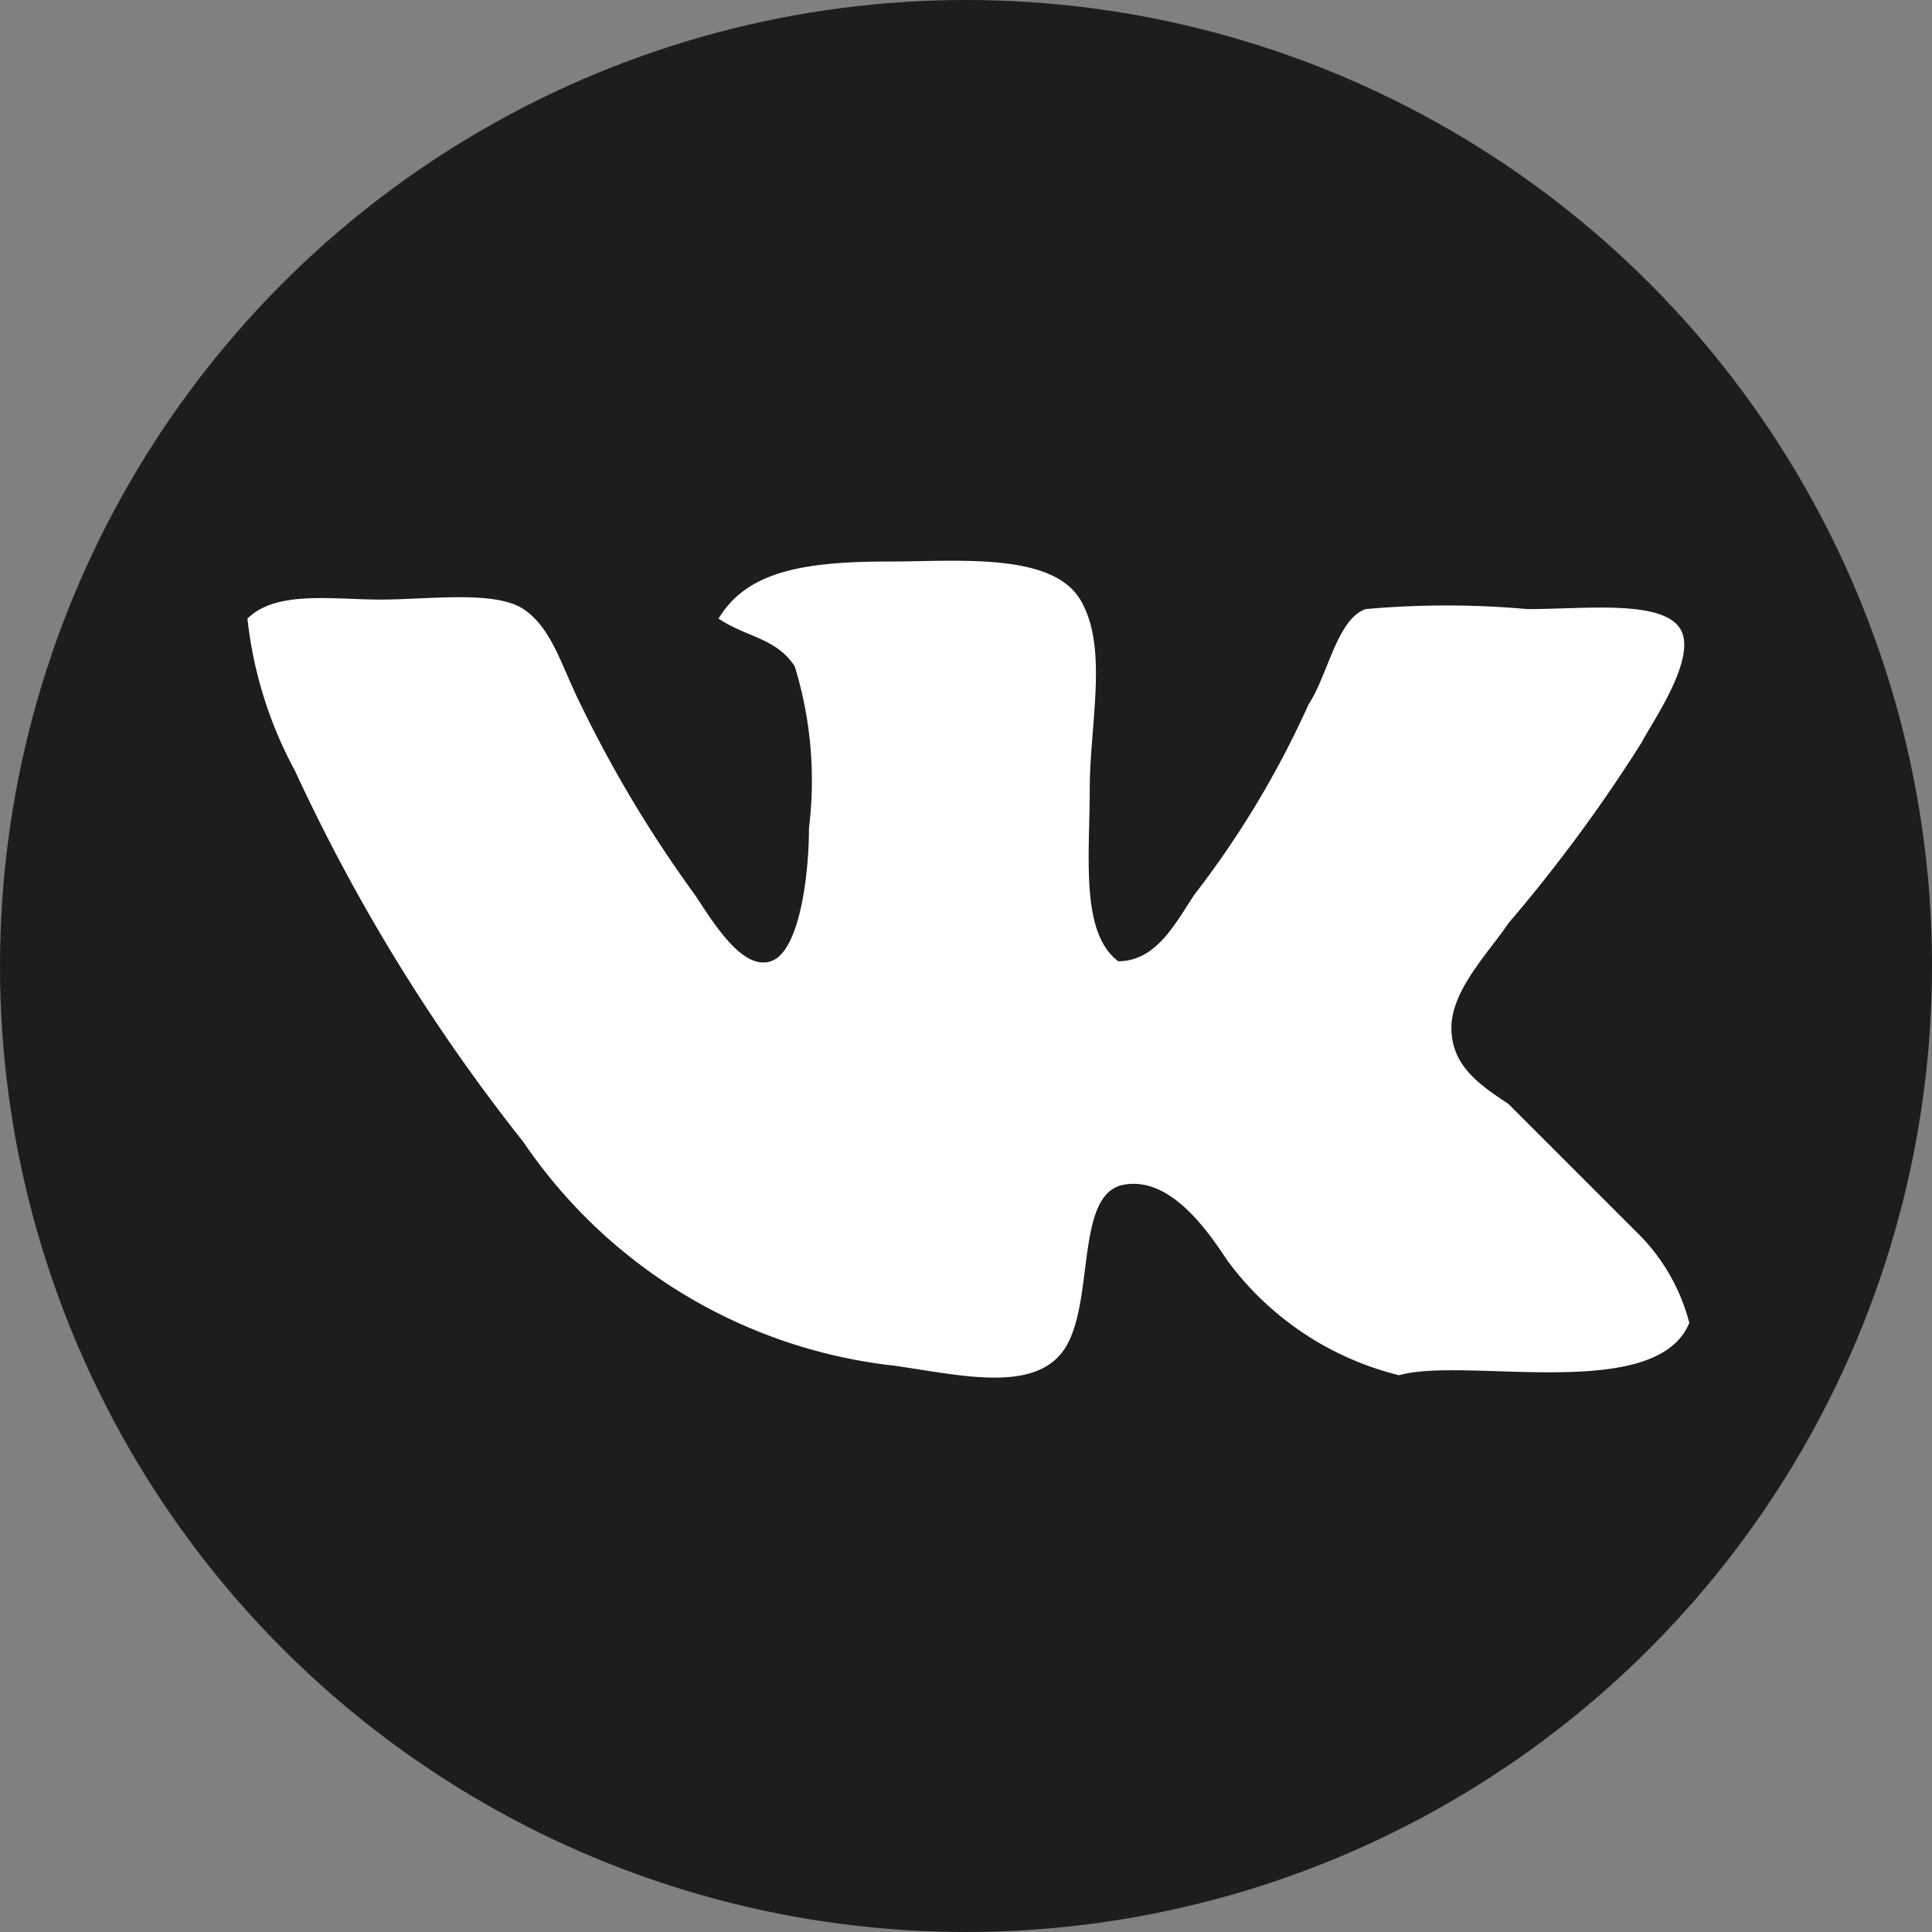 <svg id="Layer_1" data-name="Layer 1" xmlns="http://www.w3.org/2000/svg" viewBox="0 0 20.3 20.3"><rect x="0" y="0" width="20.3" height="20.3" fill="#808080" stroke="none"/><defs><style>.cls-1{fill:#1d1d1b;}.cls-2{fill:#fff;}</style></defs><title>vk_black</title><circle class="cls-1" cx="10.15" cy="10.15" r="10.15"/><path class="cls-2" d="M14.7,14.45h0a3.19,3.19,0,0,1-1.8-1.2c-.2-.3-.6-.9-1.1-.8s-.3,1.2-.6,1.7-1.1.3-1.8.2A5.43,5.43,0,0,1,5.5,12a19.29,19.29,0,0,1-2.4-3.9,4.33,4.33,0,0,1-.5-1.6c.3-.3.9-.2,1.4-.2s1.2-.1,1.5.1.4.6.6,1a13.08,13.08,0,0,0,1.2,2c.2.3.5.8.8.7s.4-.9.4-1.4A4.08,4.08,0,0,0,8.35,7c-.2-.3-.5-.3-.8-.5.3-.5.9-.6,1.8-.6.7,0,1.7-.1,2,.4s.1,1.3.1,2-.1,1.5.3,1.8c.4,0,.6-.4.8-.7a9.92,9.92,0,0,0,1.2-2c.2-.3.3-.9.6-1a9.48,9.48,0,0,1,1.7,0c.6,0,1.4-.1,1.6.2s-.3,1-.4,1.2a16.31,16.31,0,0,1-1.4,1.9c-.2.3-.6.7-.6,1.1s.3.6.6.8l1.4,1.4a2.05,2.05,0,0,1,.5.9C17.4,14.75,15.4,14.25,14.7,14.45Z"/></svg>